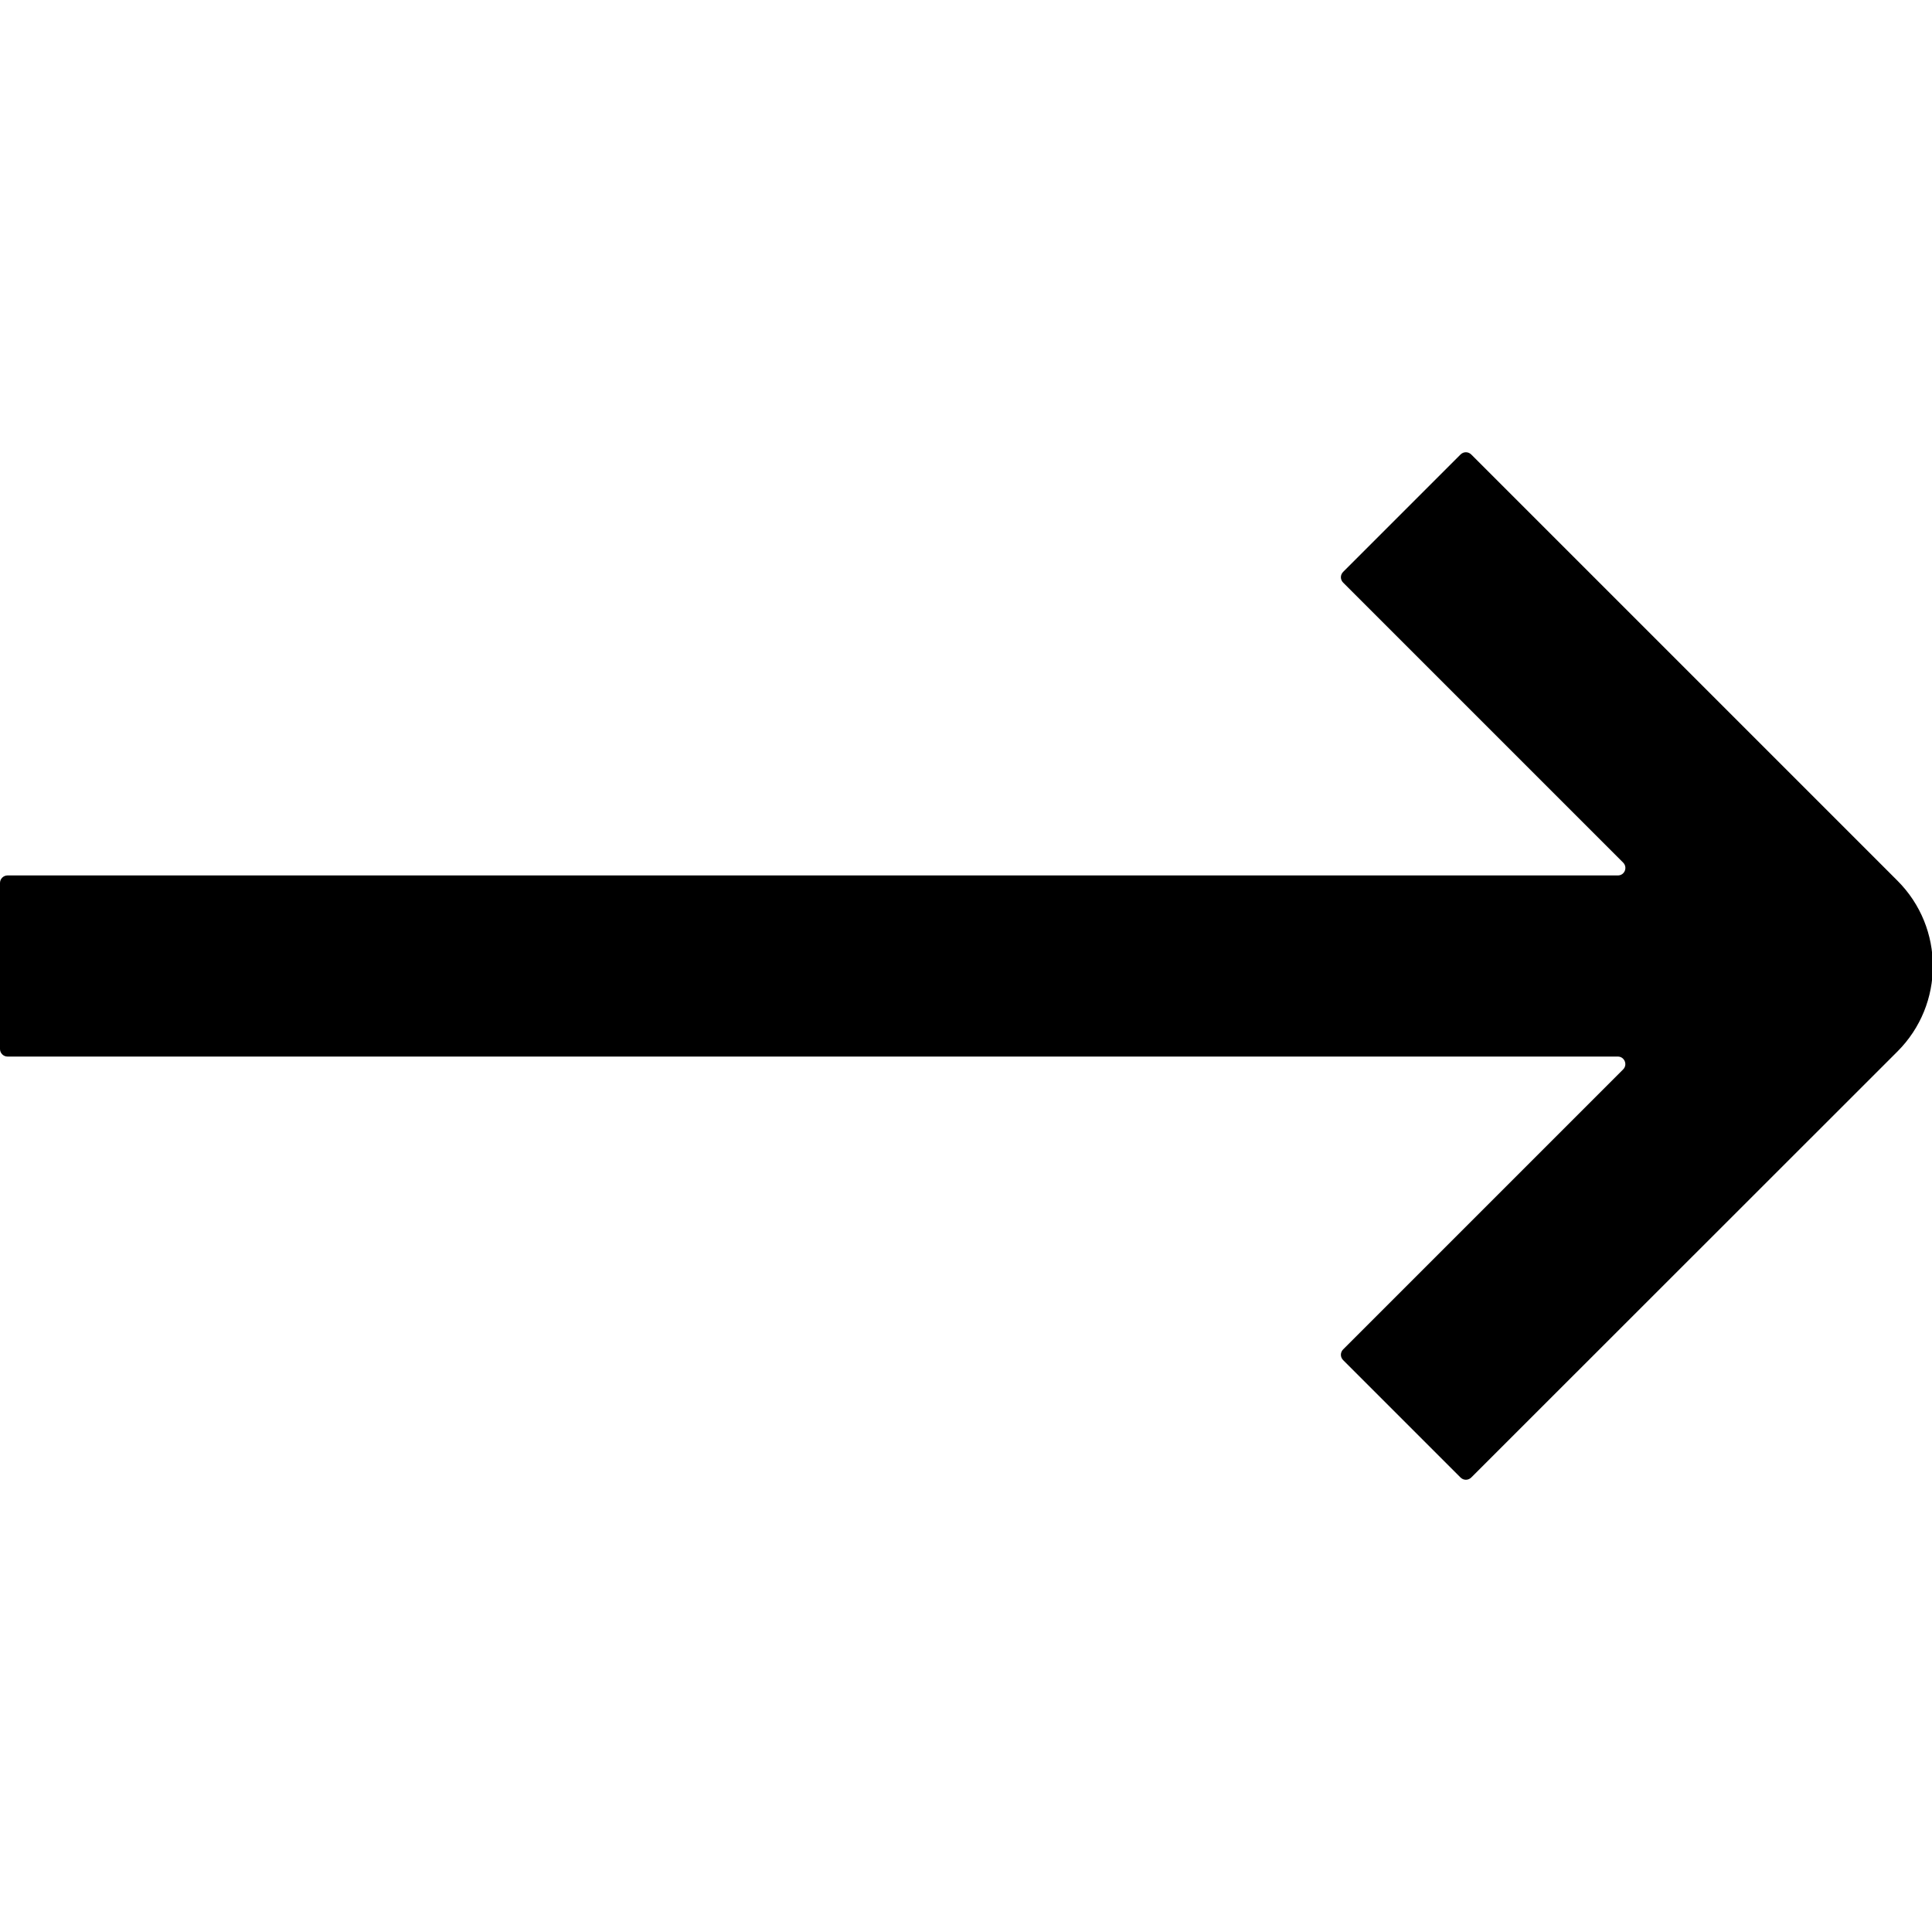 <?xml version="1.0" standalone="no"?><!DOCTYPE svg PUBLIC "-//W3C//DTD SVG 1.1//EN" "http://www.w3.org/Graphics/SVG/1.1/DTD/svg11.dtd"><svg t="1634631037832" class="icon" viewBox="0 0 1024 1024" version="1.1" xmlns="http://www.w3.org/2000/svg" p-id="5255" xmlns:xlink="http://www.w3.org/1999/xlink" width="200" height="200"><defs><style type="text/css"></style></defs><path d="M779.8 240.9l225.9 225.9c25 25 25 65.5 0 90.5L779.8 783.1c-1.6 1.6-4.1 1.6-5.7 0l-62.2-62.2c-1.6-1.6-1.6-4.1 0-5.7l148.4-148.4c2.5-2.5 0.7-6.8-2.8-6.8H4c-2.2 0-4-1.8-4-4v-88c0-2.2 1.8-4 4-4h853.5c3.6 0 5.3-4.3 2.8-6.8L711.9 308.8c-1.6-1.6-1.6-4.1 0-5.7l62.2-62.2c1.6-1.6 4.1-1.6 5.7 0z" p-id="5256"></path></svg>